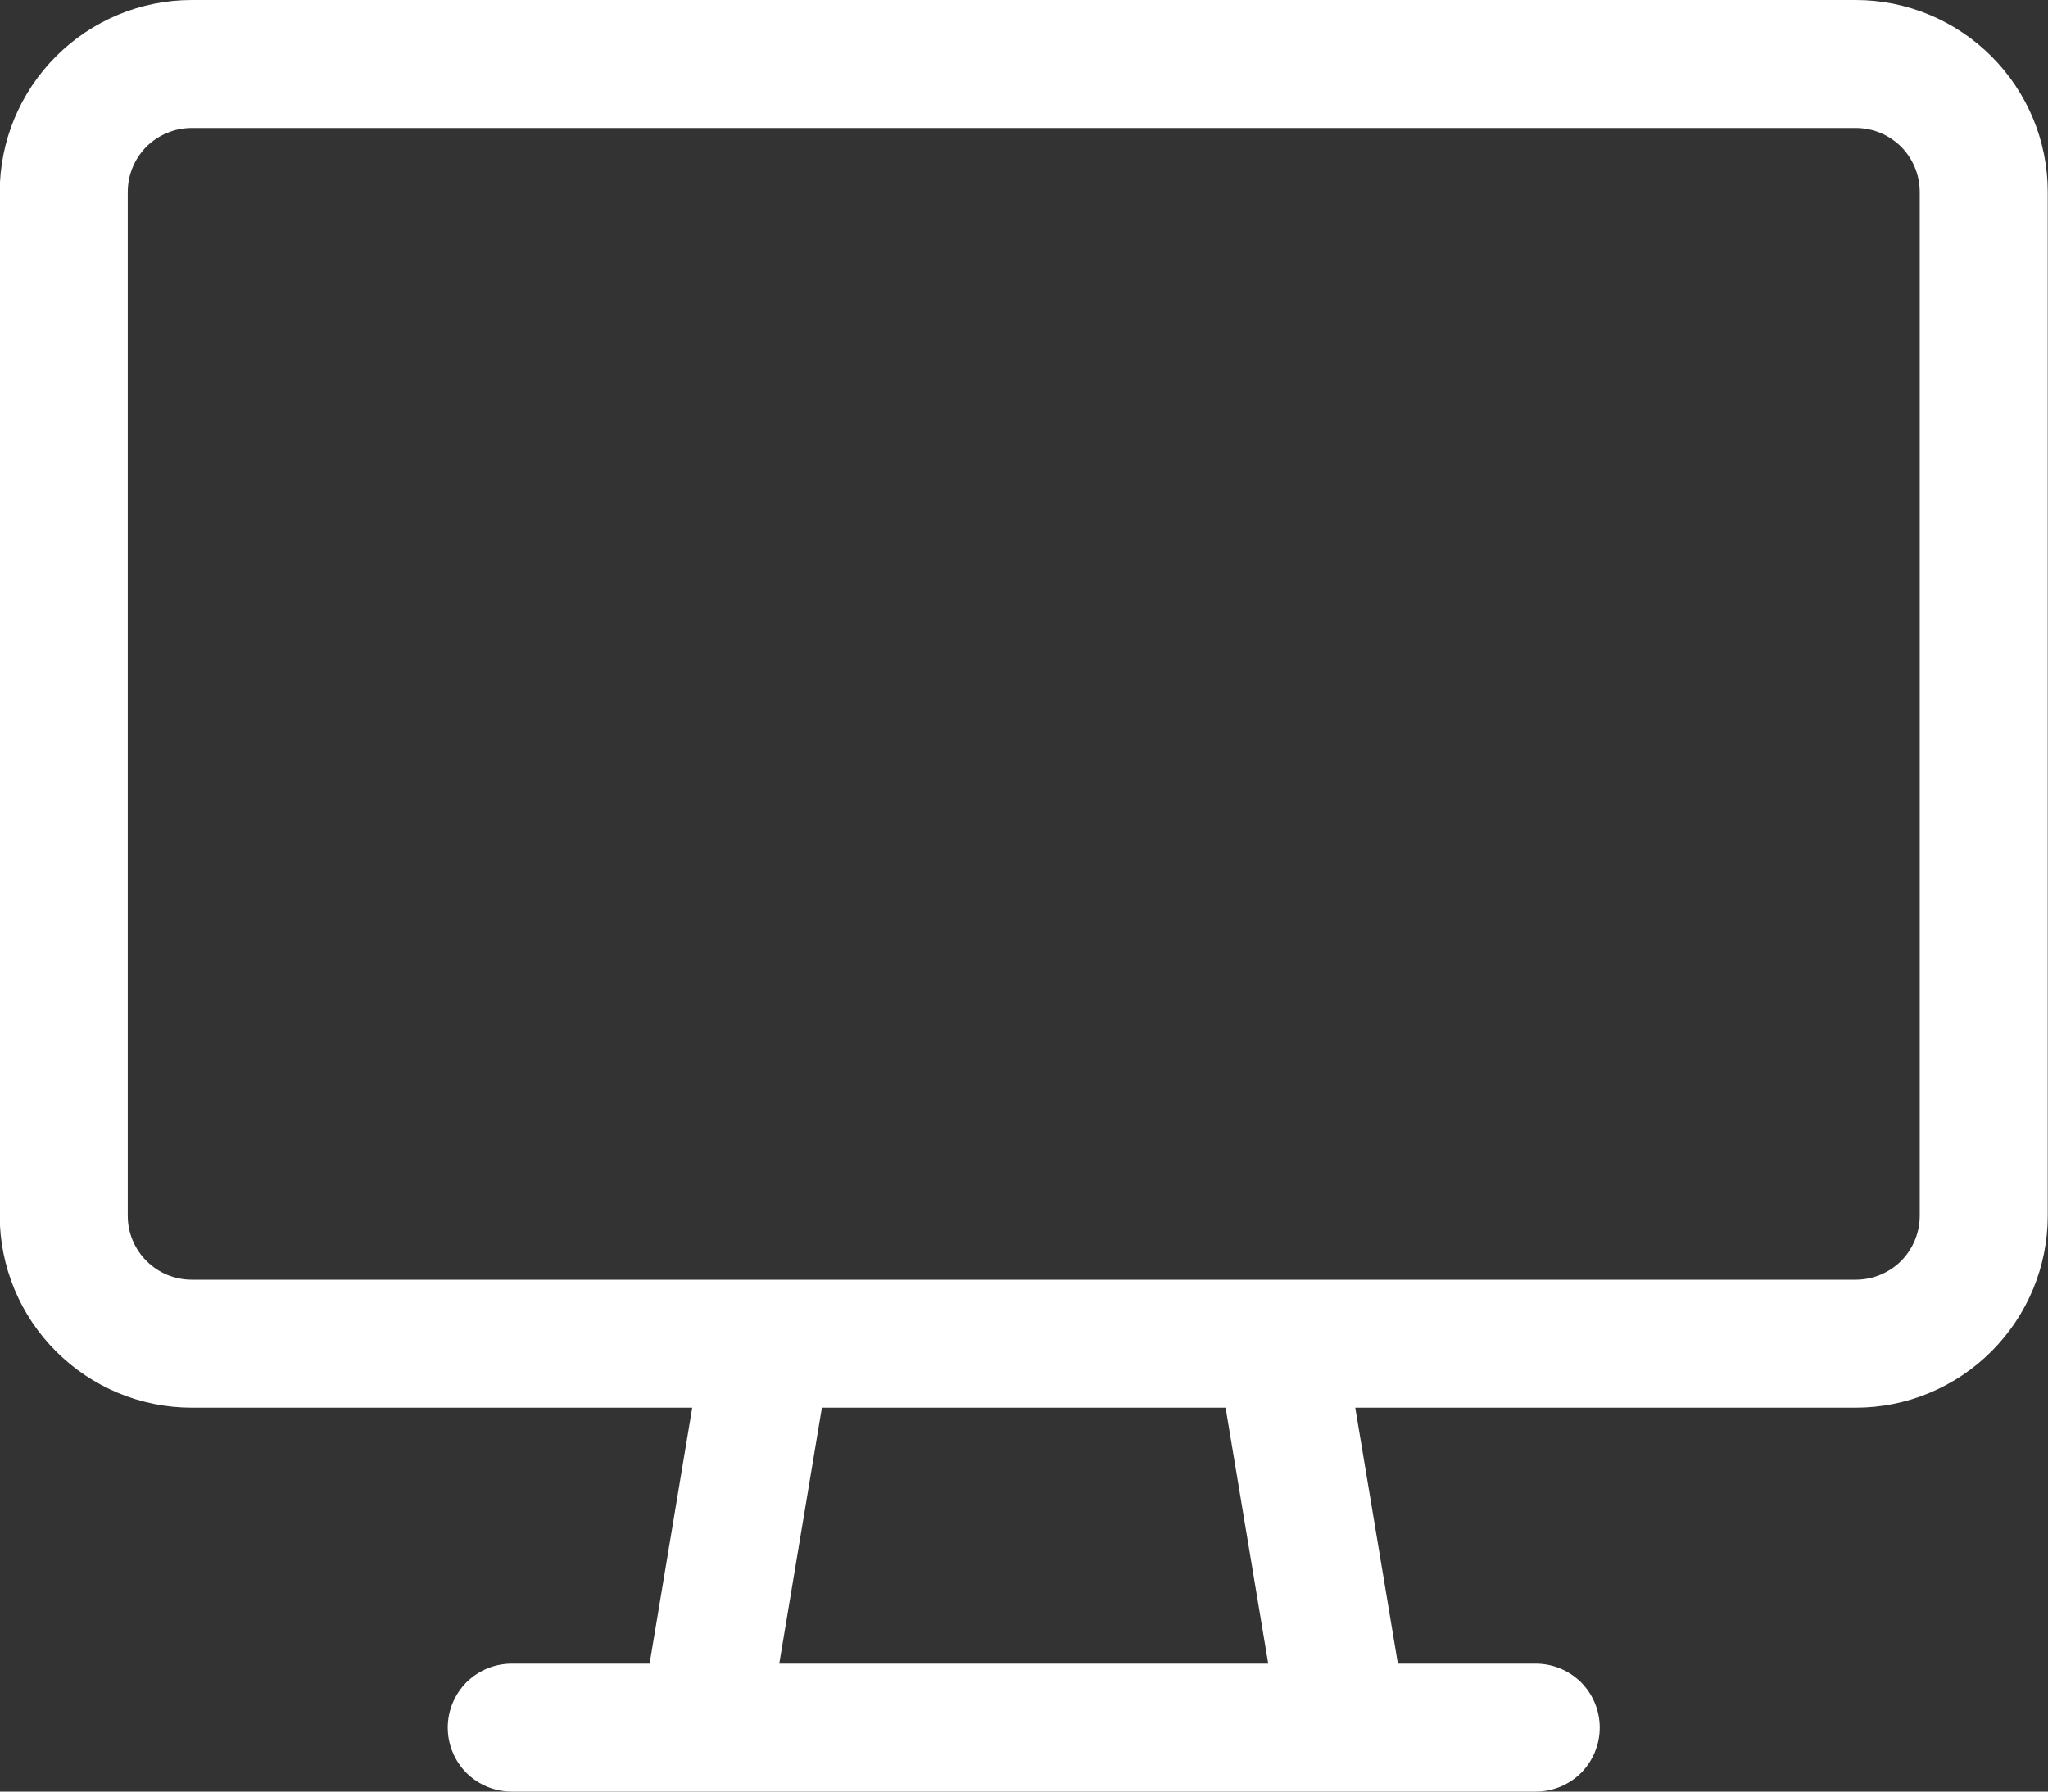 <svg width="16" height="14" viewBox="0 0 16 14" fill="none" xmlns="http://www.w3.org/2000/svg">
<rect x="0" y="0" width="16" height="14" fill="#333333" stroke="none"/>
<path d="M3.998 14C3.865 14 3.738 13.947 3.644 13.854C3.551 13.76 3.498 13.633 3.498 13.5C3.498 13.367 3.551 13.24 3.644 13.146C3.738 13.053 3.865 13 3.998 13H5.075L5.408 11H1.498C1.1 11 0.719 10.841 0.438 10.56C0.157 10.279 -0.002 9.898 -0.002 9.5V1.5C-0.002 1.102 0.157 0.721 0.438 0.44C0.719 0.159 1.1 0 1.498 0H14.498C14.896 0 15.277 0.159 15.558 0.44C15.839 0.721 15.998 1.102 15.998 1.5V9.5C15.998 9.898 15.839 10.279 15.558 10.56C15.277 10.841 14.896 11 14.498 11H10.588L10.921 13H11.998C12.131 13 12.258 13.053 12.352 13.146C12.445 13.24 12.498 13.367 12.498 13.5C12.498 13.633 12.445 13.76 12.352 13.854C12.258 13.947 12.131 14 11.998 14H3.998ZM9.908 13L9.575 11H6.421L6.088 13H9.908ZM1.498 1C1.365 1 1.238 1.053 1.144 1.146C1.051 1.24 0.998 1.367 0.998 1.5V9.5C0.998 9.776 1.222 10 1.498 10H14.498C14.631 10 14.758 9.947 14.852 9.854C14.945 9.76 14.998 9.633 14.998 9.5V1.5C14.998 1.367 14.945 1.24 14.852 1.146C14.758 1.053 14.631 1 14.498 1H1.498Z" fill="white"/>
</svg>
